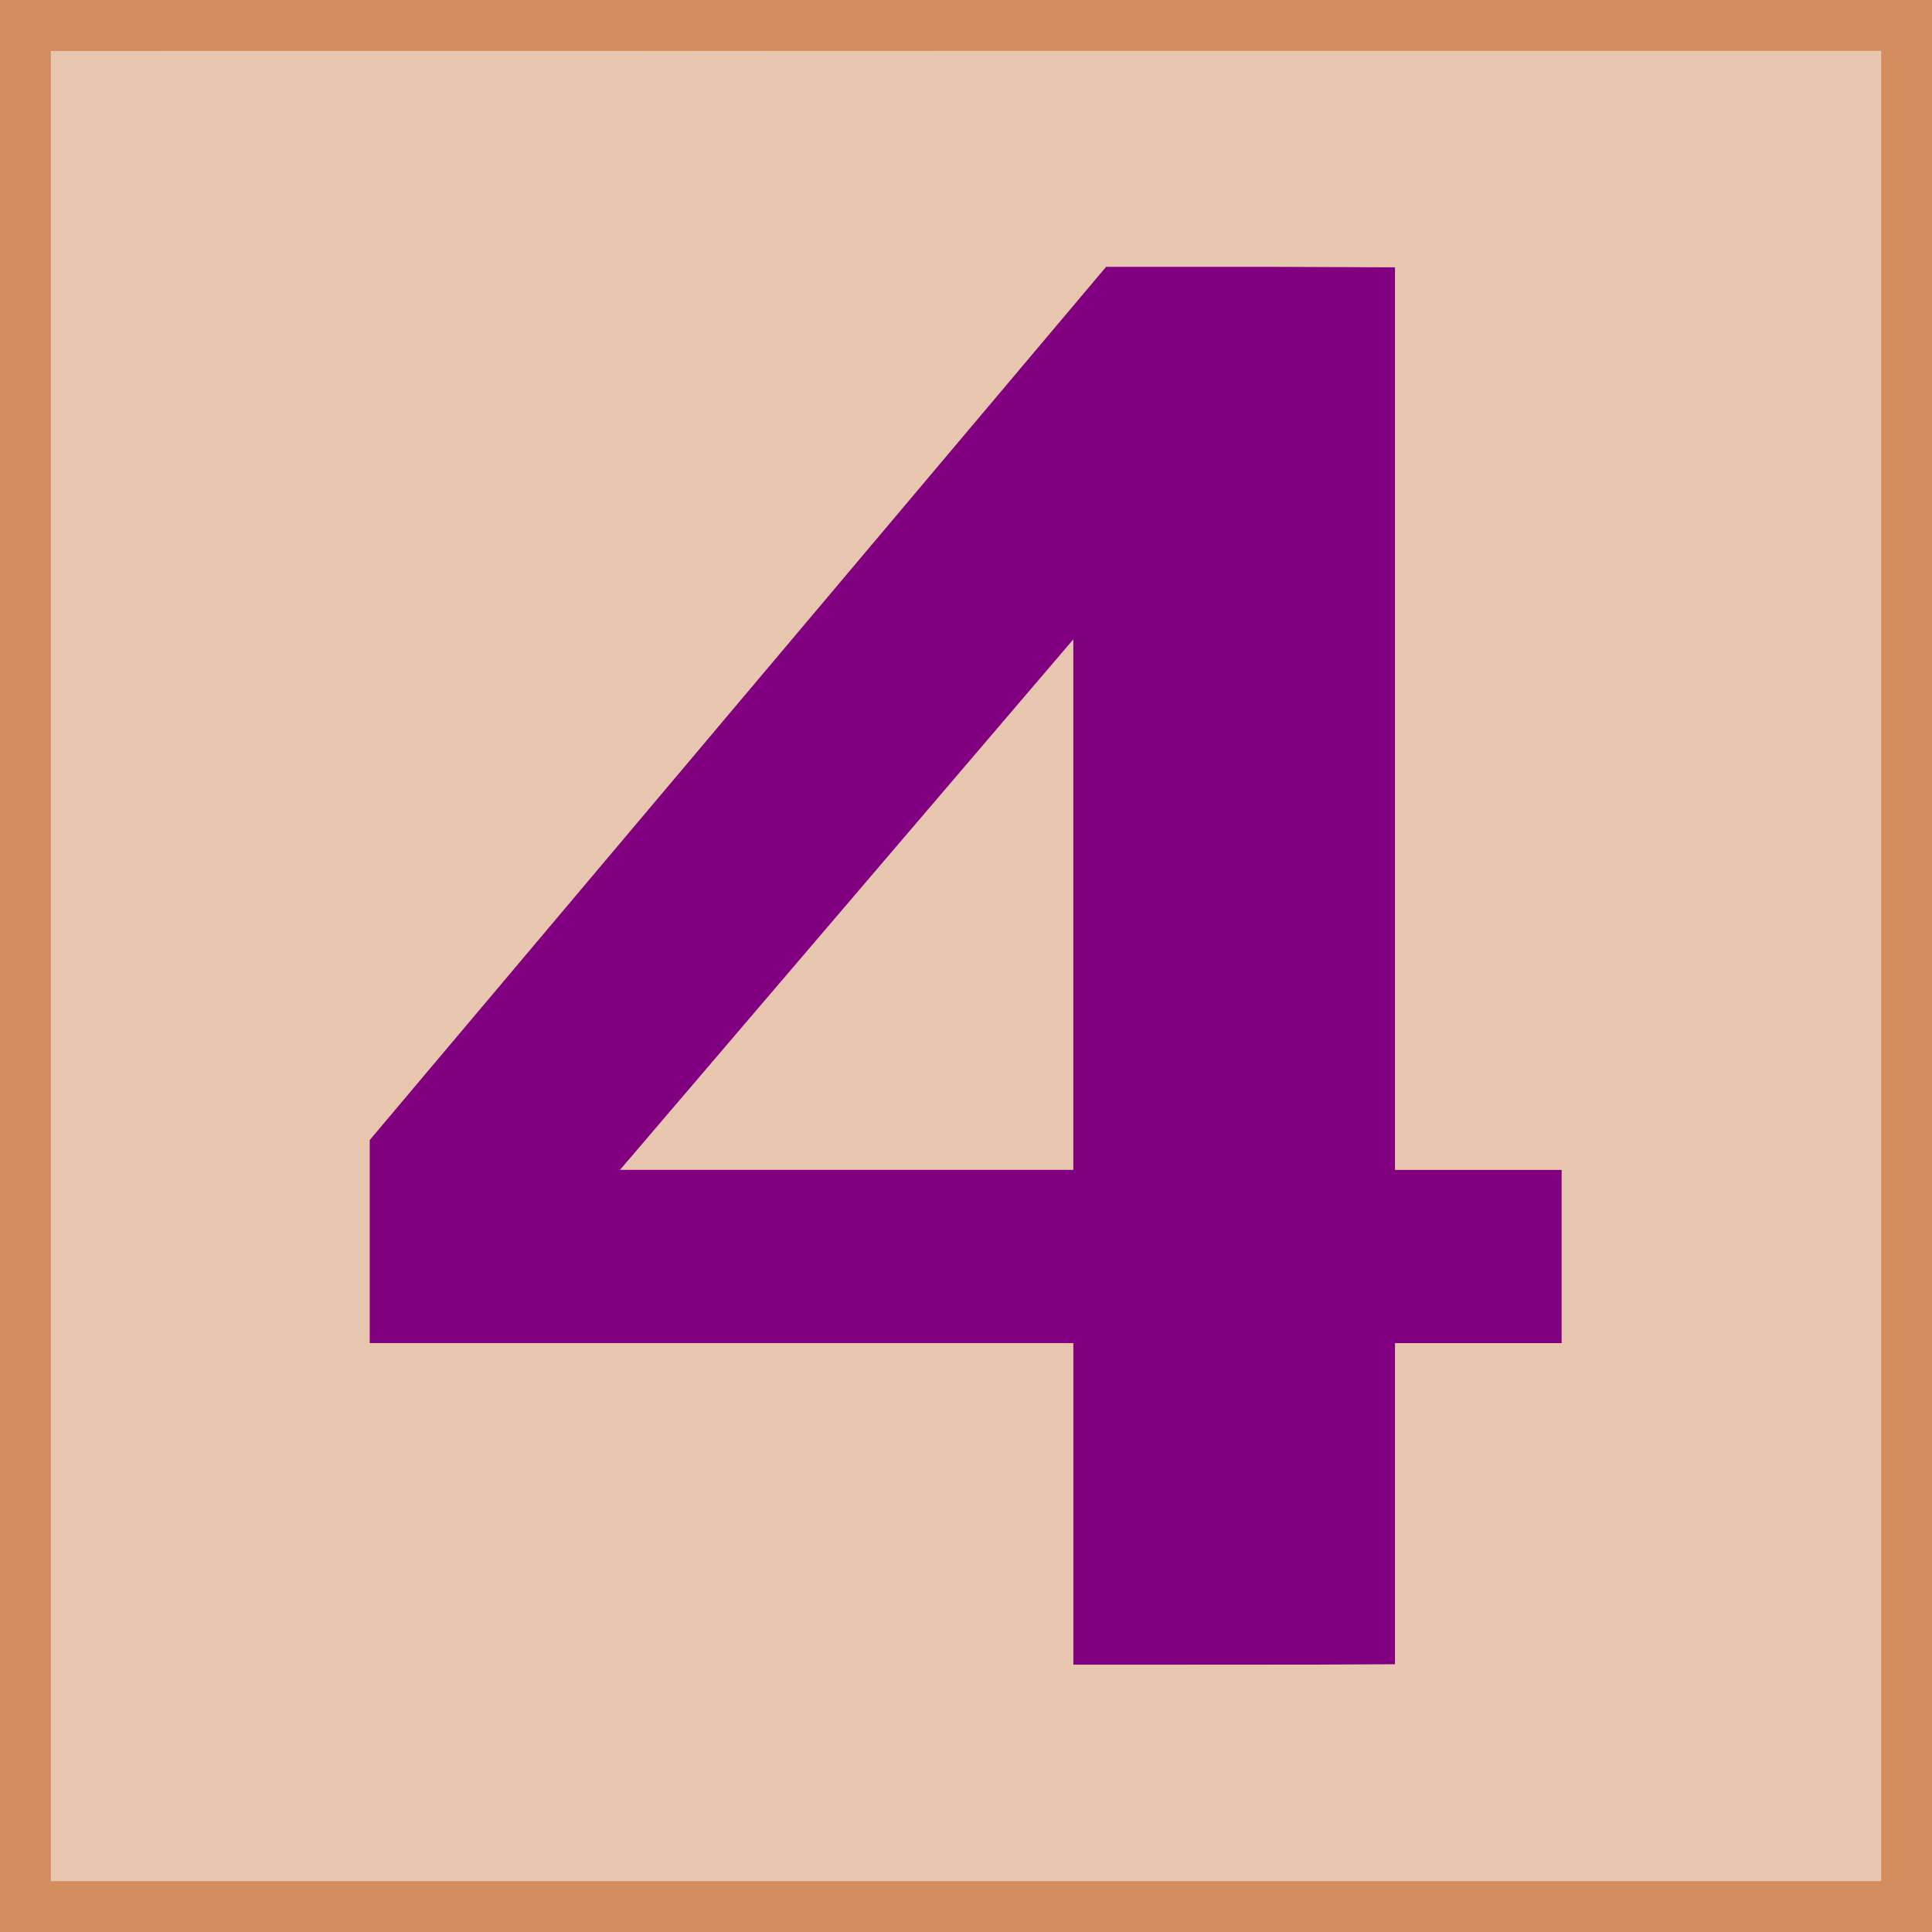 <?xml version="1.0" encoding="UTF-8" standalone="no"?>
<!-- Generator: Adobe Illustrator 13.0.3, SVG Export Plug-In . SVG Version: 6.00 Build 14948)  -->

<svg
   version="1.1"
   id="レイヤー_1"
   x="0px"
   y="0px"
   width="76px"
   height="76px"
   viewBox="0 0 76 76"
   enable-background="new 0 0 76 76"
   xml:space="preserve"
   sodipodi:docname="4.svg"
   inkscape:version="1.1.2 (0a00cf5339, 2022-02-04)"
   xmlns:inkscape="http://www.inkscape.org/namespaces/inkscape"
   xmlns:sodipodi="http://sodipodi.sourceforge.net/DTD/sodipodi-0.dtd"
   xmlns="http://www.w3.org/2000/svg"
   xmlns:svg="http://www.w3.org/2000/svg"><defs
   id="defs10"><rect
     x="1"
     y="1"
     width="74.001"
     height="74.001"
     id="rect5341" /><rect
     x="1"
     y="1"
     width="117.617"
     height="101.518"
     id="rect5341-2" /></defs><sodipodi:namedview
   id="namedview8"
   pagecolor="#ffffff"
   bordercolor="#666666"
   borderopacity="1.0"
   inkscape:pageshadow="2"
   inkscape:pageopacity="0.0"
   inkscape:pagecheckerboard="0"
   showgrid="false"
   inkscape:snap-bbox="true"
   inkscape:snap-bbox-midpoints="true"
   inkscape:zoom="8.2256999"
   inkscape:cx="31.547468"
   inkscape:cy="35.316144"
   inkscape:window-width="1920"
   inkscape:window-height="987"
   inkscape:window-x="0"
   inkscape:window-y="56"
   inkscape:window-maximized="1"
   inkscape:current-layer="レイヤー_1" />
<g
   id="rect1313_66_">
	<polygon
   fill="#B9B9B9"
   points="75.001,75.001 1,75.001 1,1 75.001,1 75.001,75.001  "
   id="polygon2"
   style="fill:#e9c6af;fill-opacity:1" />
	<path
   fill="#757575"
   d="M75.991,0C75.996,0,76,0.004,76,0.009V75.99c0,0.006-0.004,0.01-0.009,0.01H0.009   C0.004,76,0,75.996,0,75.99V0.009C0,0.004,0.004,0,0.009,0H75.991 M74,2H2v72h72V2L74,2z"
   id="path4"
   style="fill:#d38d5f;fill-opacity:1" />
</g>
<g
   aria-label="4"
   transform="matrix(1.832,0,0,1.832,-72.57,-47.484)"
   id="text5339"
   style="font-size:64px;line-height:1.25;text-align:center;white-space:pre;shape-inside:url(#rect5341-2);fill:#800080"><path
     d="m 69.566,61.664 h -6.906 v -6.906 H 47.551 v -4.359 l 15.812,-18.75 h 6.203 v 19.391 h 3.578 v 3.719 h -3.578 z m -16.641,-10.625 h 9.734 V 39.648 Z"
     style="font-family:LilyUPC;-inkscape-font-specification:LilyUPC"
     id="path3073" /></g><path
   style="fill:#e9c6af;fill-opacity:1;stroke-width:0.122"
   d="M 2.006,37.991 V 2.067 H 37.991 73.975 V 37.991 73.915 H 37.991 2.006 Z m 52.975,21.184 0.031,-6.291 h 3.221 3.221 v -3.465 -3.465 H 58.233 55.011 L 54.981,28.235 54.95,10.516 49.213,10.484 43.476,10.453 29.002,27.616 14.528,44.778 v 4.052 4.052 h 13.798 13.798 v 6.323 6.323 l 6.413,-0.031 6.413,-0.031 z"
   id="path20043" /><path
   style="fill:#e9c6af;fill-opacity:1;stroke-width:0.122"
   d="m 24.763,45.741 c 0.1,-0.117 4.024,-4.712 8.718,-10.212 4.695,-5.5 8.56,-9.999 8.589,-9.999 0.029,0 0.054,4.595 0.054,10.212 v 10.212 h -8.772 c -8.343,0 -8.763,-0.01 -8.589,-0.213 z"
   id="path20940" /><path
   style="fill:#d38d5f;fill-opacity:1;stroke-width:0.122"
   d="M 0.061,37.991 V 0 H 37.991 75.921 V 37.991 75.981 H 37.991 0.061 Z M 74.097,37.99 V 1.945 L 38.021,1.975 1.945,2.006 1.915,38.021 1.884,74.036 H 37.99 74.097 V 37.99 Z"
   id="path23163" /></svg>
